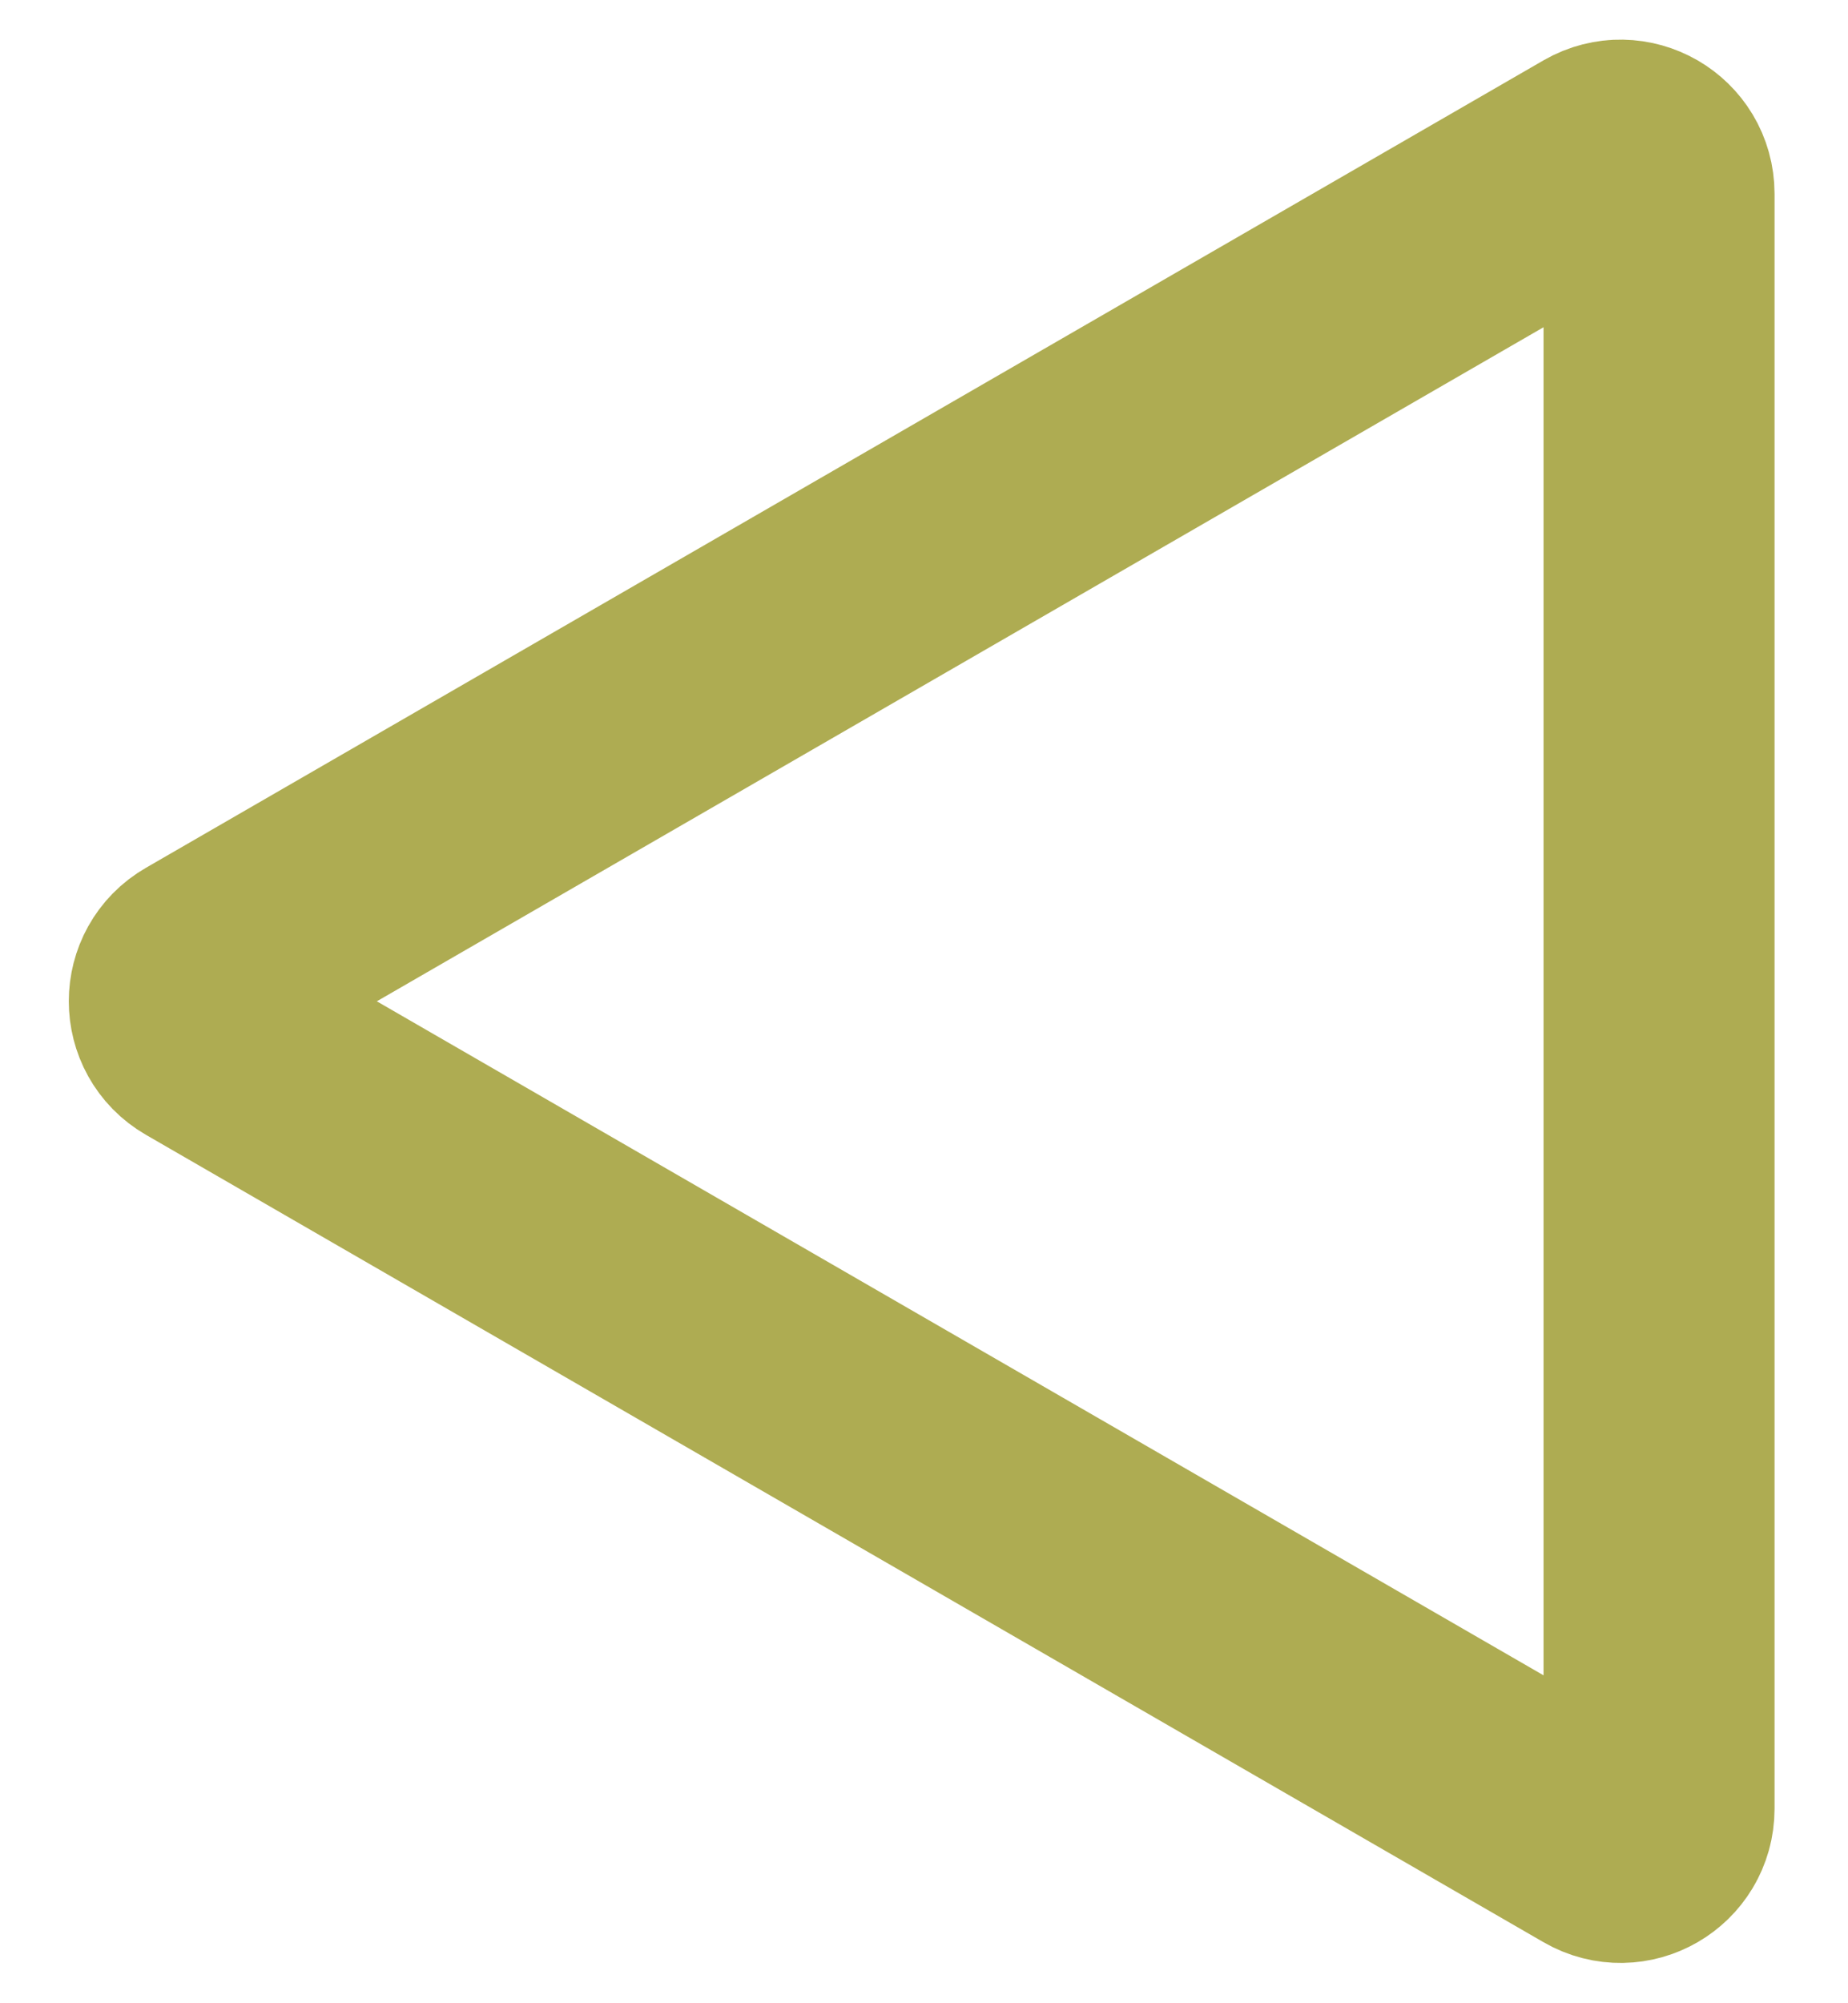 <svg width="24" height="26" viewBox="0 0 24 26" fill="none" xmlns="http://www.w3.org/2000/svg">
<path d="M20.796 2.082C21.13 1.89 21.546 2.13 21.546 2.515L21.546 23.476C21.546 23.861 21.13 24.102 20.796 23.909L2.644 13.429C2.31 13.236 2.31 12.755 2.644 12.563L20.796 2.082Z" stroke="#AEAC52" stroke-width="3"/>
</svg>
